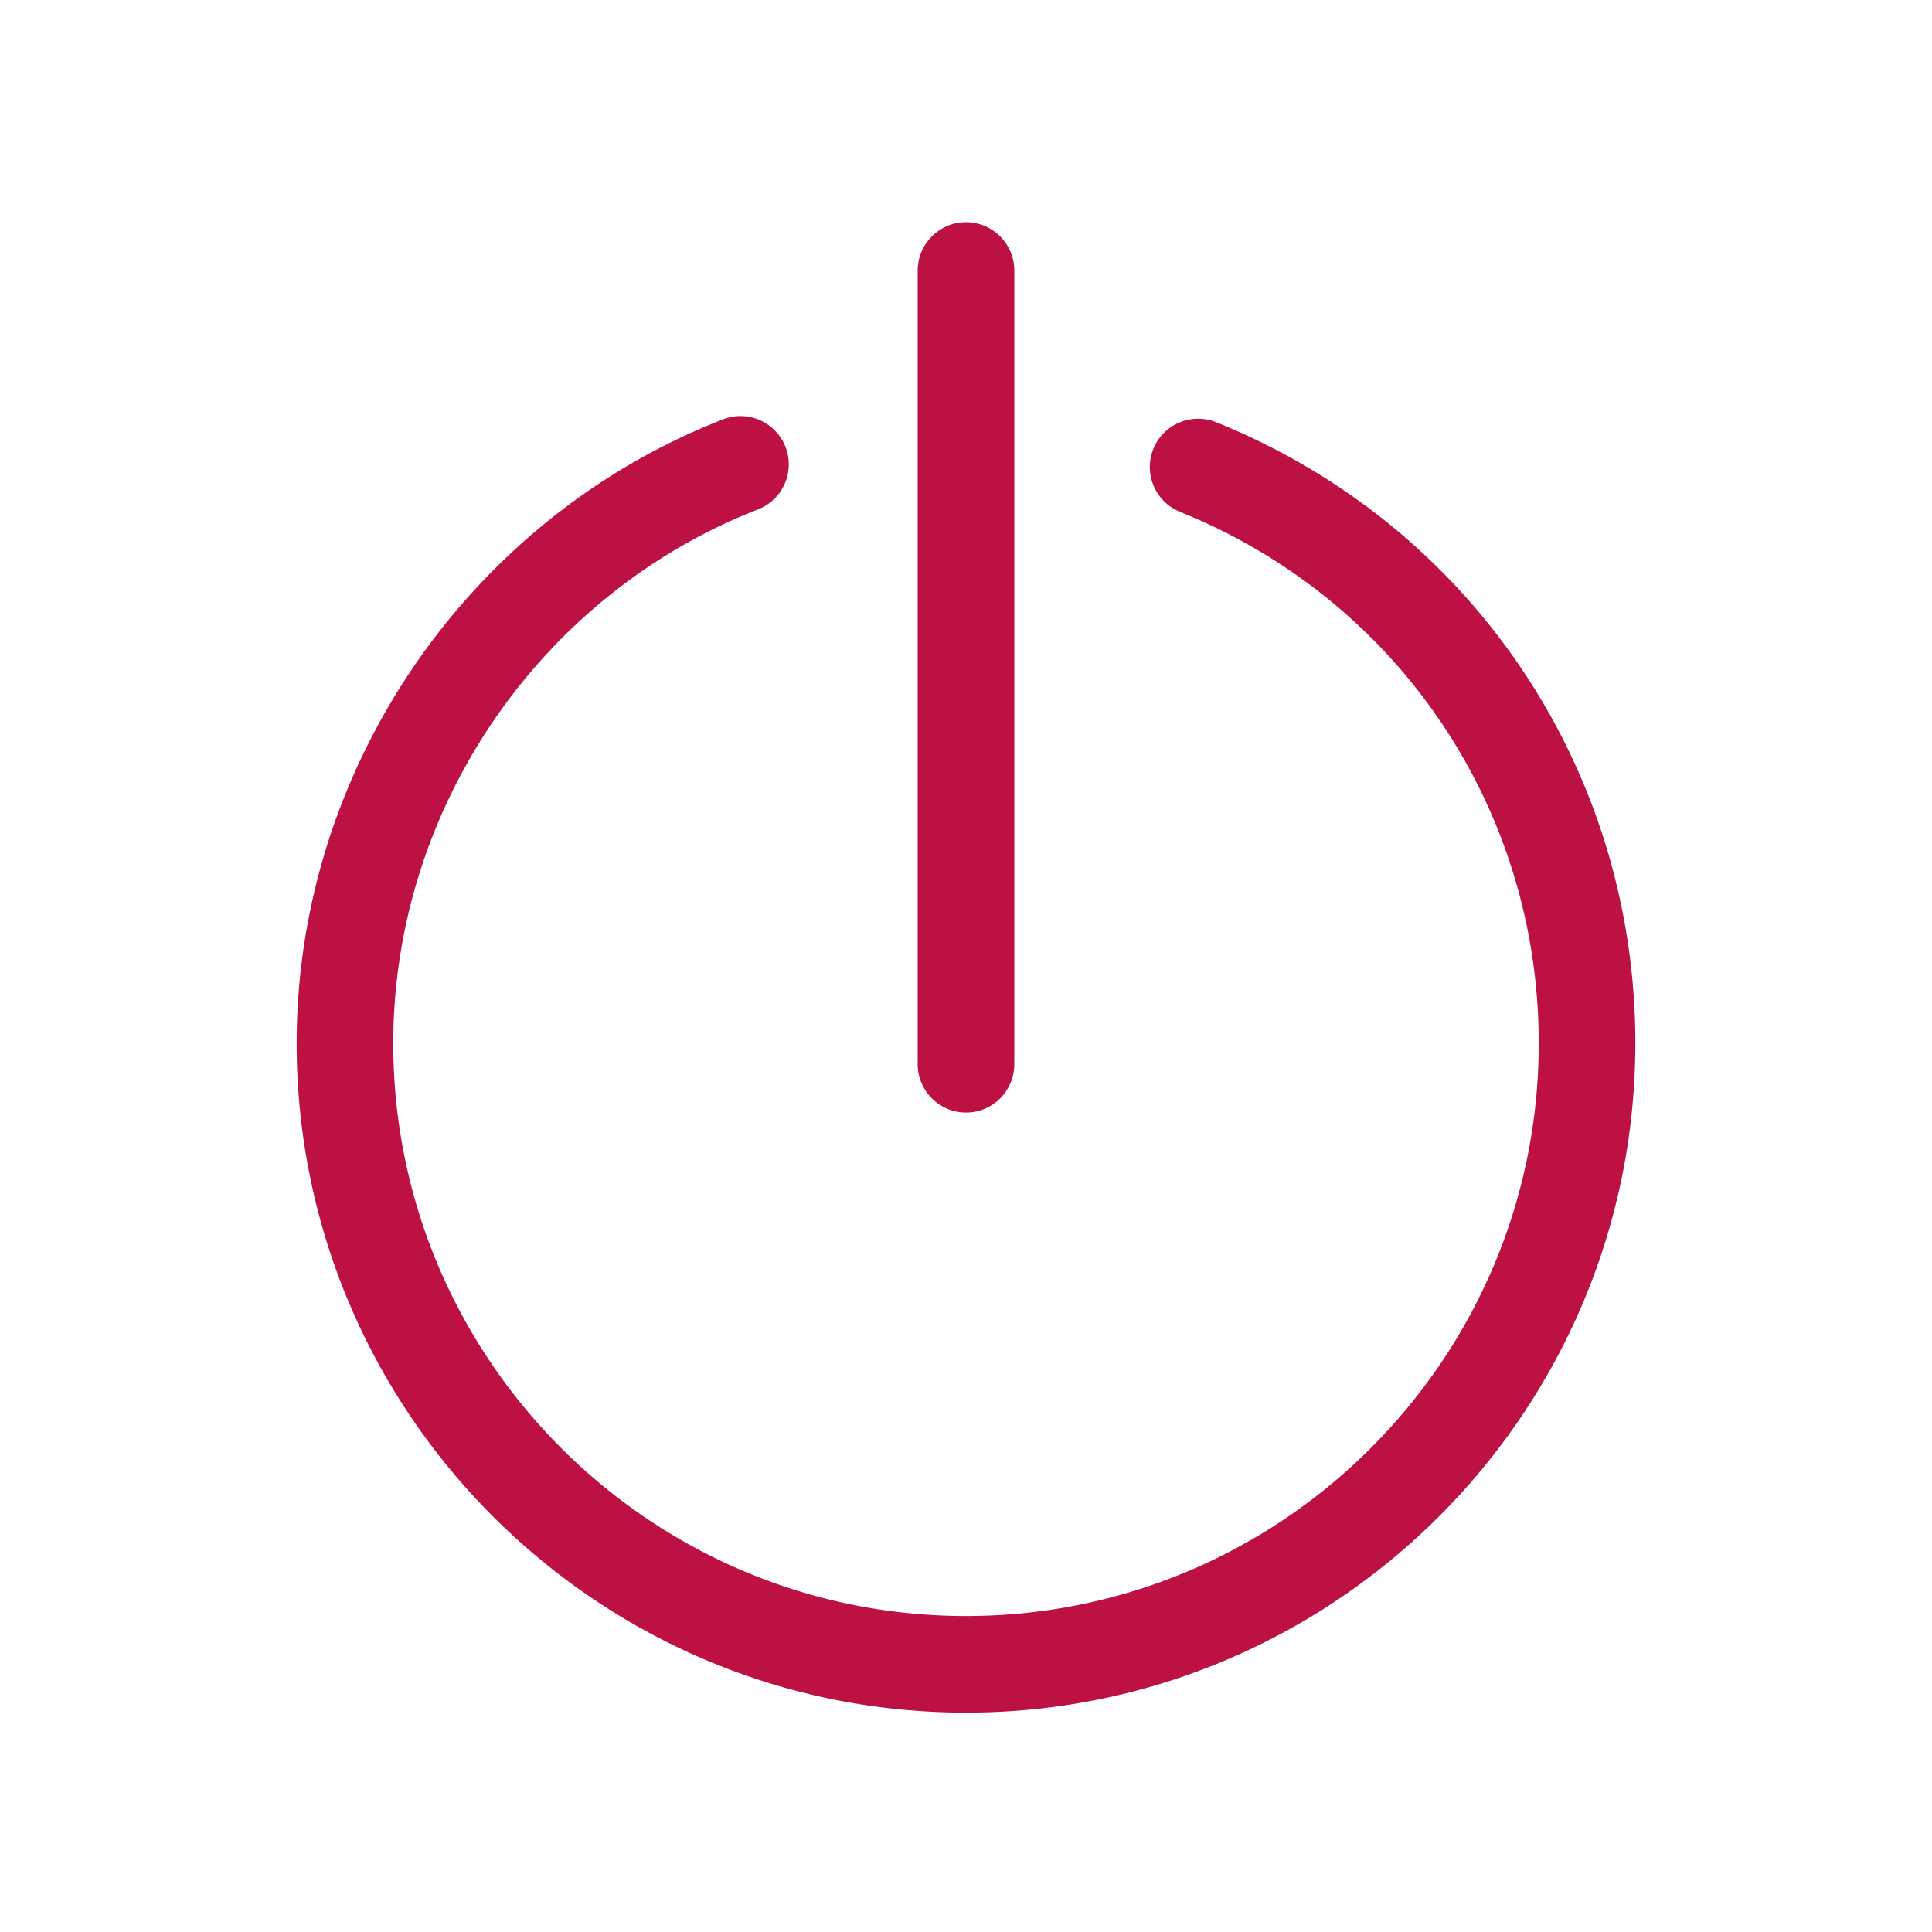 <?xml version="1.0" standalone="no"?><!DOCTYPE svg PUBLIC "-//W3C//DTD SVG 1.1//EN" "http://www.w3.org/Graphics/SVG/1.1/DTD/svg11.dtd"><svg class="icon" width="64px" height="64.00px" viewBox="0 0 1024 1024" version="1.1" xmlns="http://www.w3.org/2000/svg"><path fill="#BC1142" d="M512 907.725c-195.635 0-354.765-159.13-354.765-354.765 0-145.306 90.982-278.272 226.406-330.854a25.6 25.6 0 0 1 18.534 47.718C286.31 314.829 208.435 428.595 208.435 552.96c0 167.373 136.192 303.565 303.565 303.565s303.565-136.192 303.565-303.565c0-124.518-74.598-235.11-190.106-281.651a25.636 25.636 0 0 1-14.182-33.331 25.62 25.62 0 0 1 33.331-14.182c134.963 54.426 222.157 183.603 222.157 329.165 0 195.635-159.13 354.765-354.765 354.765z"  /><path fill="#BC1142" d="M512 589.67c-14.131 0-25.6-11.469-25.6-25.6V143.36c0-14.131 11.469-25.6 25.6-25.6s25.6 11.469 25.6 25.6v420.71c0 14.131-11.469 25.6-25.6 25.6z"  /></svg>